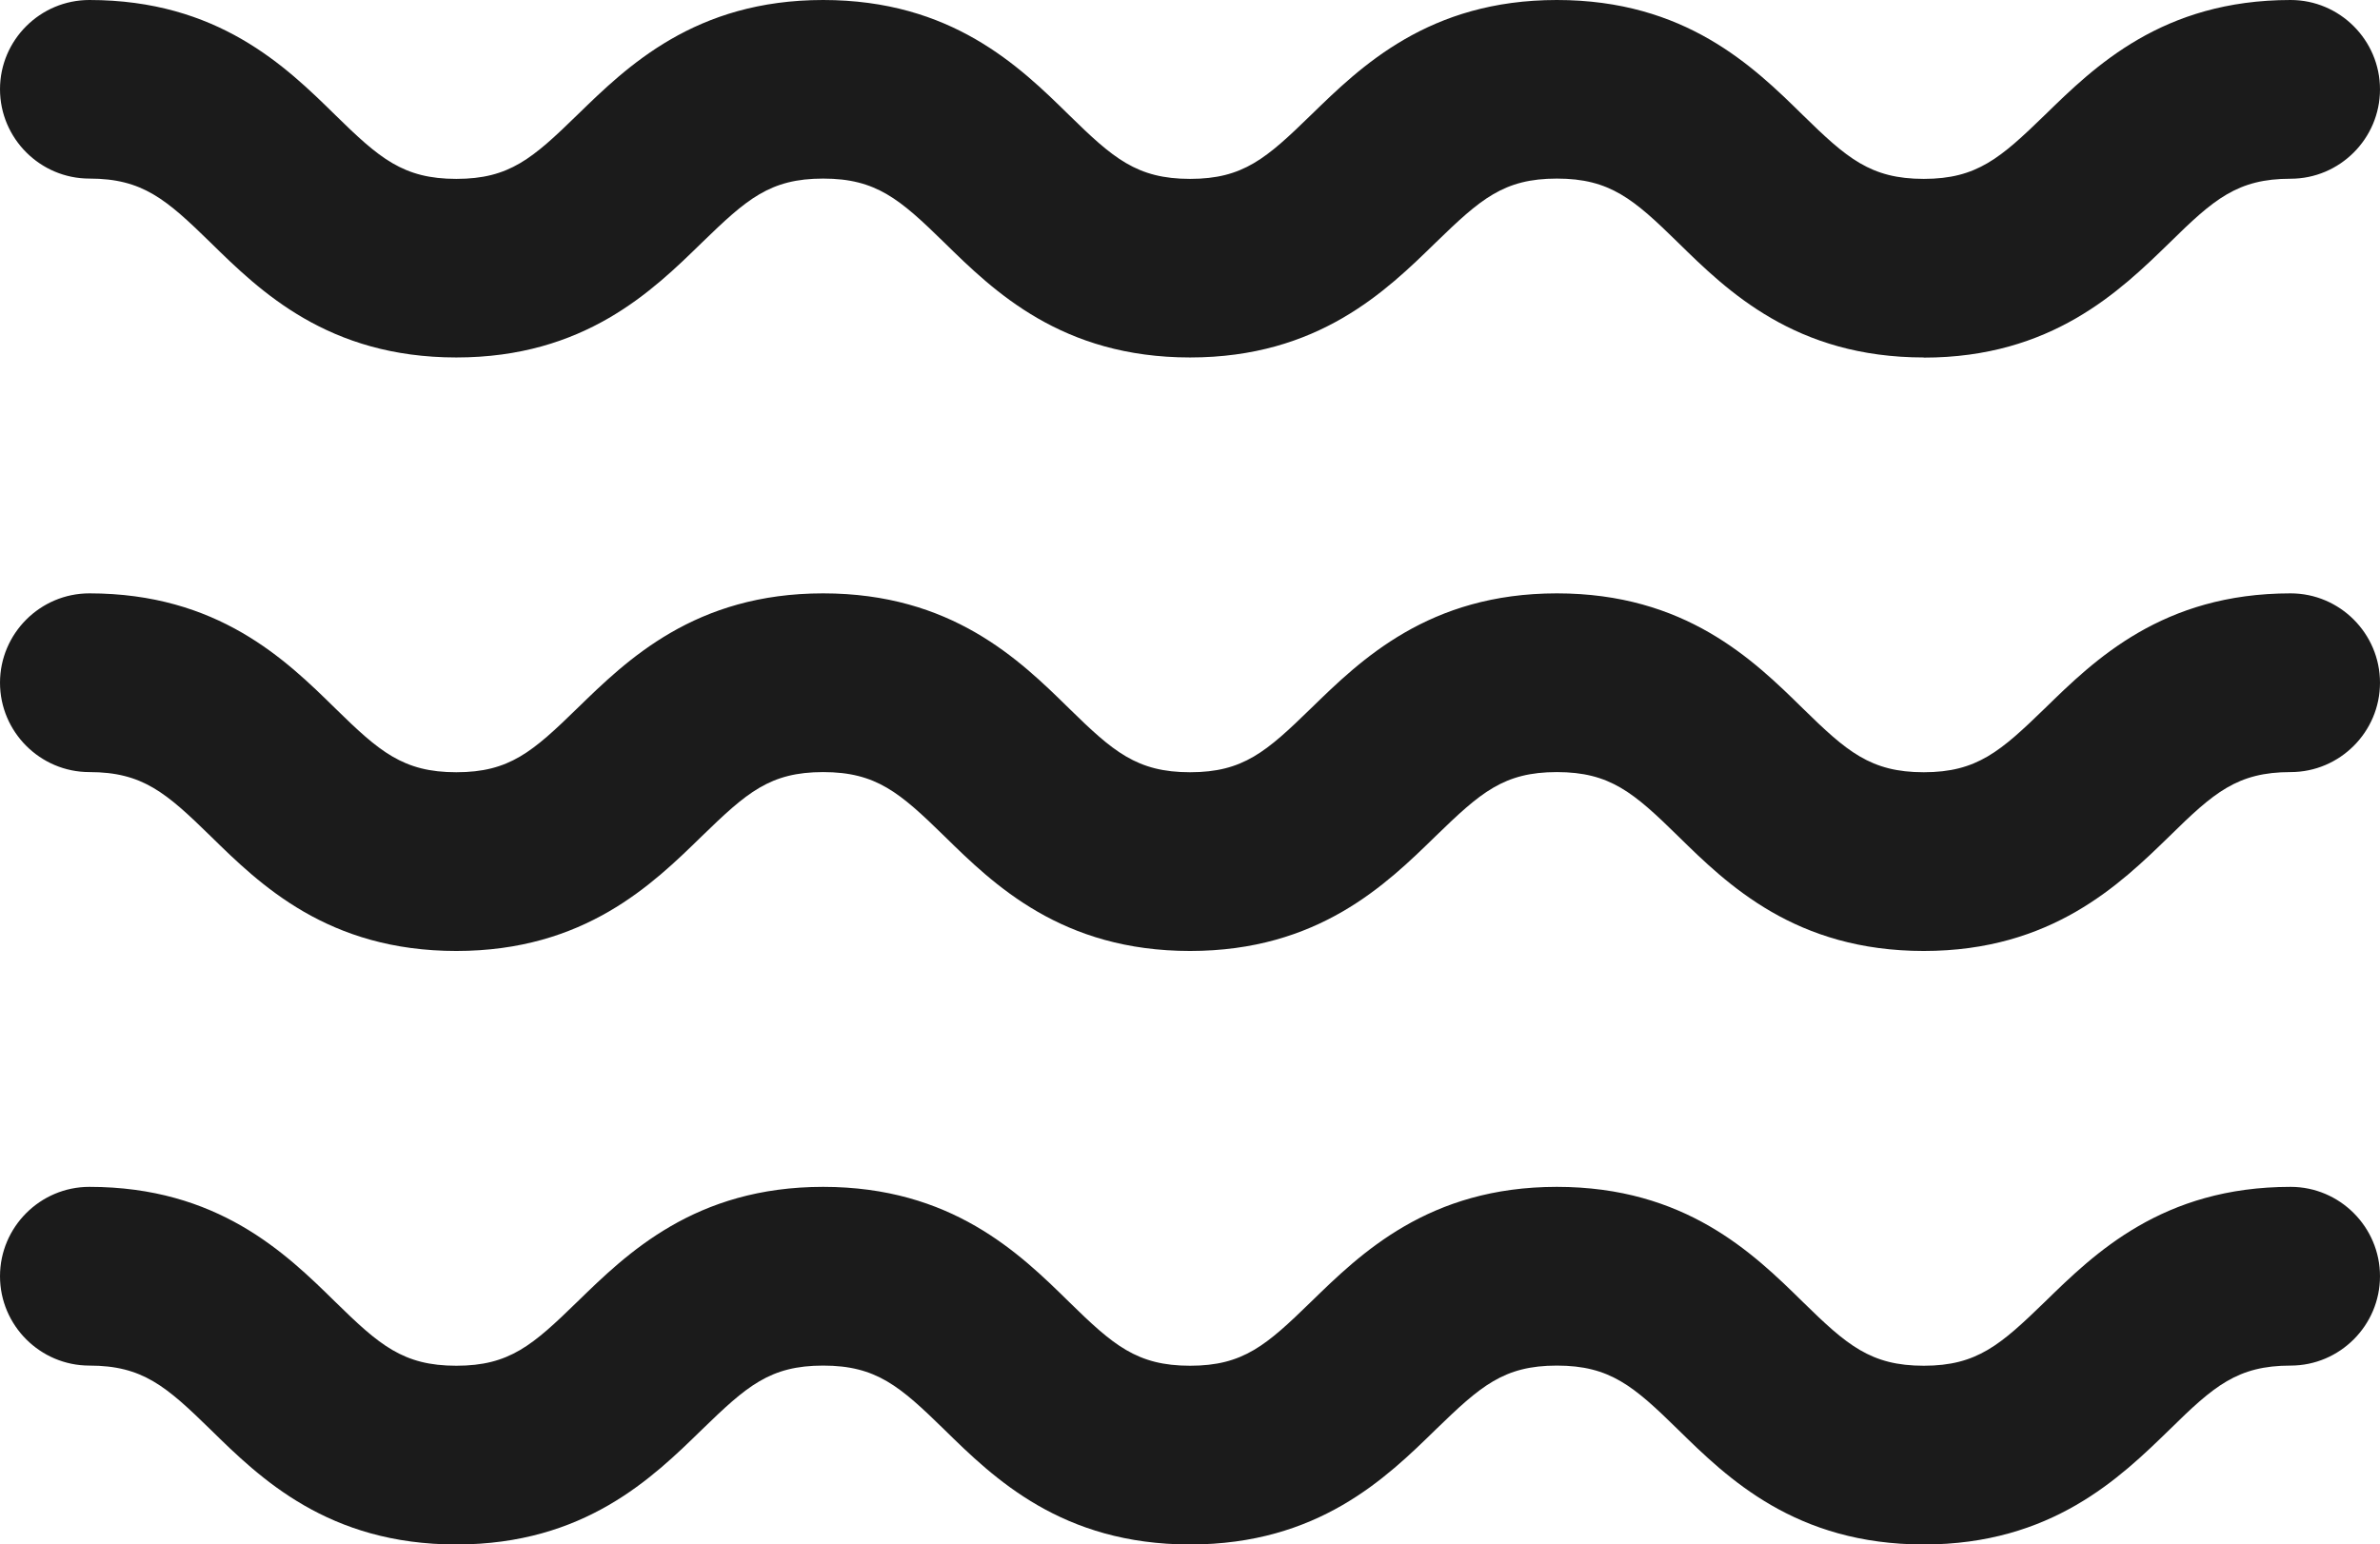 <?xml version="1.0" encoding="UTF-8"?><svg id="Layer_1" xmlns="http://www.w3.org/2000/svg" viewBox="0 0 161.11 104.56"><defs><style>.cls-1{fill:#1b1b1b;}</style></defs><path class="cls-1" d="M130.23,104.56c-8.68,0-13.28-4.48-16.64-7.78-2.99-2.93-4.6-4.33-8.2-4.33s-5.17,1.39-8.2,4.33c-3.35,3.27-7.95,7.78-16.63,7.78s-13.28-4.48-16.64-7.78c-3-2.93-4.6-4.33-8.2-4.33s-5.17,1.39-8.2,4.33c-3.35,3.27-7.95,7.78-16.63,7.78s-13.28-4.48-16.64-7.78c-3-2.93-4.6-4.33-8.2-4.33-3.33,0-6.05-2.72-6.05-6.05s2.72-6.05,6.05-6.05c8.68,0,13.28,4.48,16.64,7.78,2.99,2.93,4.6,4.33,8.2,4.33s5.17-1.39,8.19-4.33c3.36-3.27,7.96-7.78,16.64-7.78s13.28,4.48,16.64,7.78c2.99,2.93,4.6,4.33,8.2,4.33s5.17-1.39,8.19-4.33c3.36-3.27,7.96-7.78,16.64-7.78s13.28,4.48,16.64,7.78c2.99,2.93,4.6,4.33,8.2,4.33s5.2-1.42,8.2-4.33c3.35-3.27,7.95-7.78,16.63-7.78,3.33,0,6.05,2.72,6.05,6.05s-2.72,6.05-6.05,6.05c-3.6,0-5.2,1.39-8.19,4.33-3.36,3.27-7.99,7.78-16.64,7.78Z"/><path class="cls-1" d="M130.23,64.38c-8.68,0-13.28-4.48-16.64-7.78-2.99-2.93-4.6-4.33-8.2-4.33s-5.17,1.39-8.2,4.33c-3.35,3.27-7.95,7.78-16.63,7.78s-13.28-4.48-16.64-7.78c-3-2.93-4.6-4.33-8.2-4.33s-5.17,1.39-8.2,4.33c-3.35,3.27-7.95,7.78-16.63,7.78s-13.28-4.48-16.64-7.78c-3-2.93-4.6-4.33-8.2-4.33-3.33,0-6.05-2.72-6.05-6.05s2.72-6.05,6.05-6.05c8.68,0,13.28,4.48,16.64,7.78,2.99,2.93,4.6,4.33,8.2,4.33s5.17-1.39,8.19-4.33c3.36-3.27,7.96-7.78,16.64-7.78s13.28,4.48,16.64,7.78c2.99,2.93,4.6,4.33,8.2,4.33s5.17-1.39,8.19-4.33c3.36-3.27,7.96-7.78,16.64-7.78s13.28,4.48,16.64,7.78c2.99,2.93,4.6,4.33,8.2,4.33s5.2-1.42,8.2-4.33c3.35-3.27,7.95-7.78,16.63-7.78,3.33,0,6.05,2.72,6.05,6.05s-2.72,6.05-6.05,6.05c-3.6,0-5.2,1.39-8.19,4.33-3.36,3.27-7.99,7.78-16.64,7.78Z"/><path class="cls-1" d="M130.23,24.2c-8.68,0-13.28-4.48-16.64-7.78-2.99-2.93-4.6-4.33-8.2-4.33s-5.17,1.39-8.2,4.33c-3.35,3.27-7.95,7.78-16.63,7.78s-13.28-4.48-16.64-7.78c-3-2.93-4.6-4.33-8.2-4.33s-5.17,1.39-8.2,4.33c-3.35,3.27-7.95,7.78-16.63,7.78s-13.28-4.48-16.64-7.78c-3-2.93-4.6-4.33-8.2-4.33-3.33,0-6.05-2.72-6.05-6.05S2.72,0,6.05,0c8.68,0,13.28,4.48,16.64,7.78,2.99,2.93,4.6,4.33,8.2,4.33s5.17-1.39,8.19-4.33c3.36-3.27,7.96-7.78,16.64-7.78s13.28,4.48,16.64,7.78c2.99,2.93,4.6,4.33,8.2,4.33s5.17-1.39,8.19-4.33c3.36-3.27,7.96-7.78,16.64-7.78s13.28,4.48,16.64,7.78c2.99,2.93,4.6,4.33,8.2,4.33s5.2-1.42,8.2-4.33c3.35-3.27,7.95-7.78,16.63-7.78,3.33,0,6.05,2.72,6.05,6.05s-2.72,6.05-6.05,6.05c-3.6,0-5.2,1.39-8.19,4.33-3.36,3.27-7.99,7.78-16.64,7.78Z"/></svg>